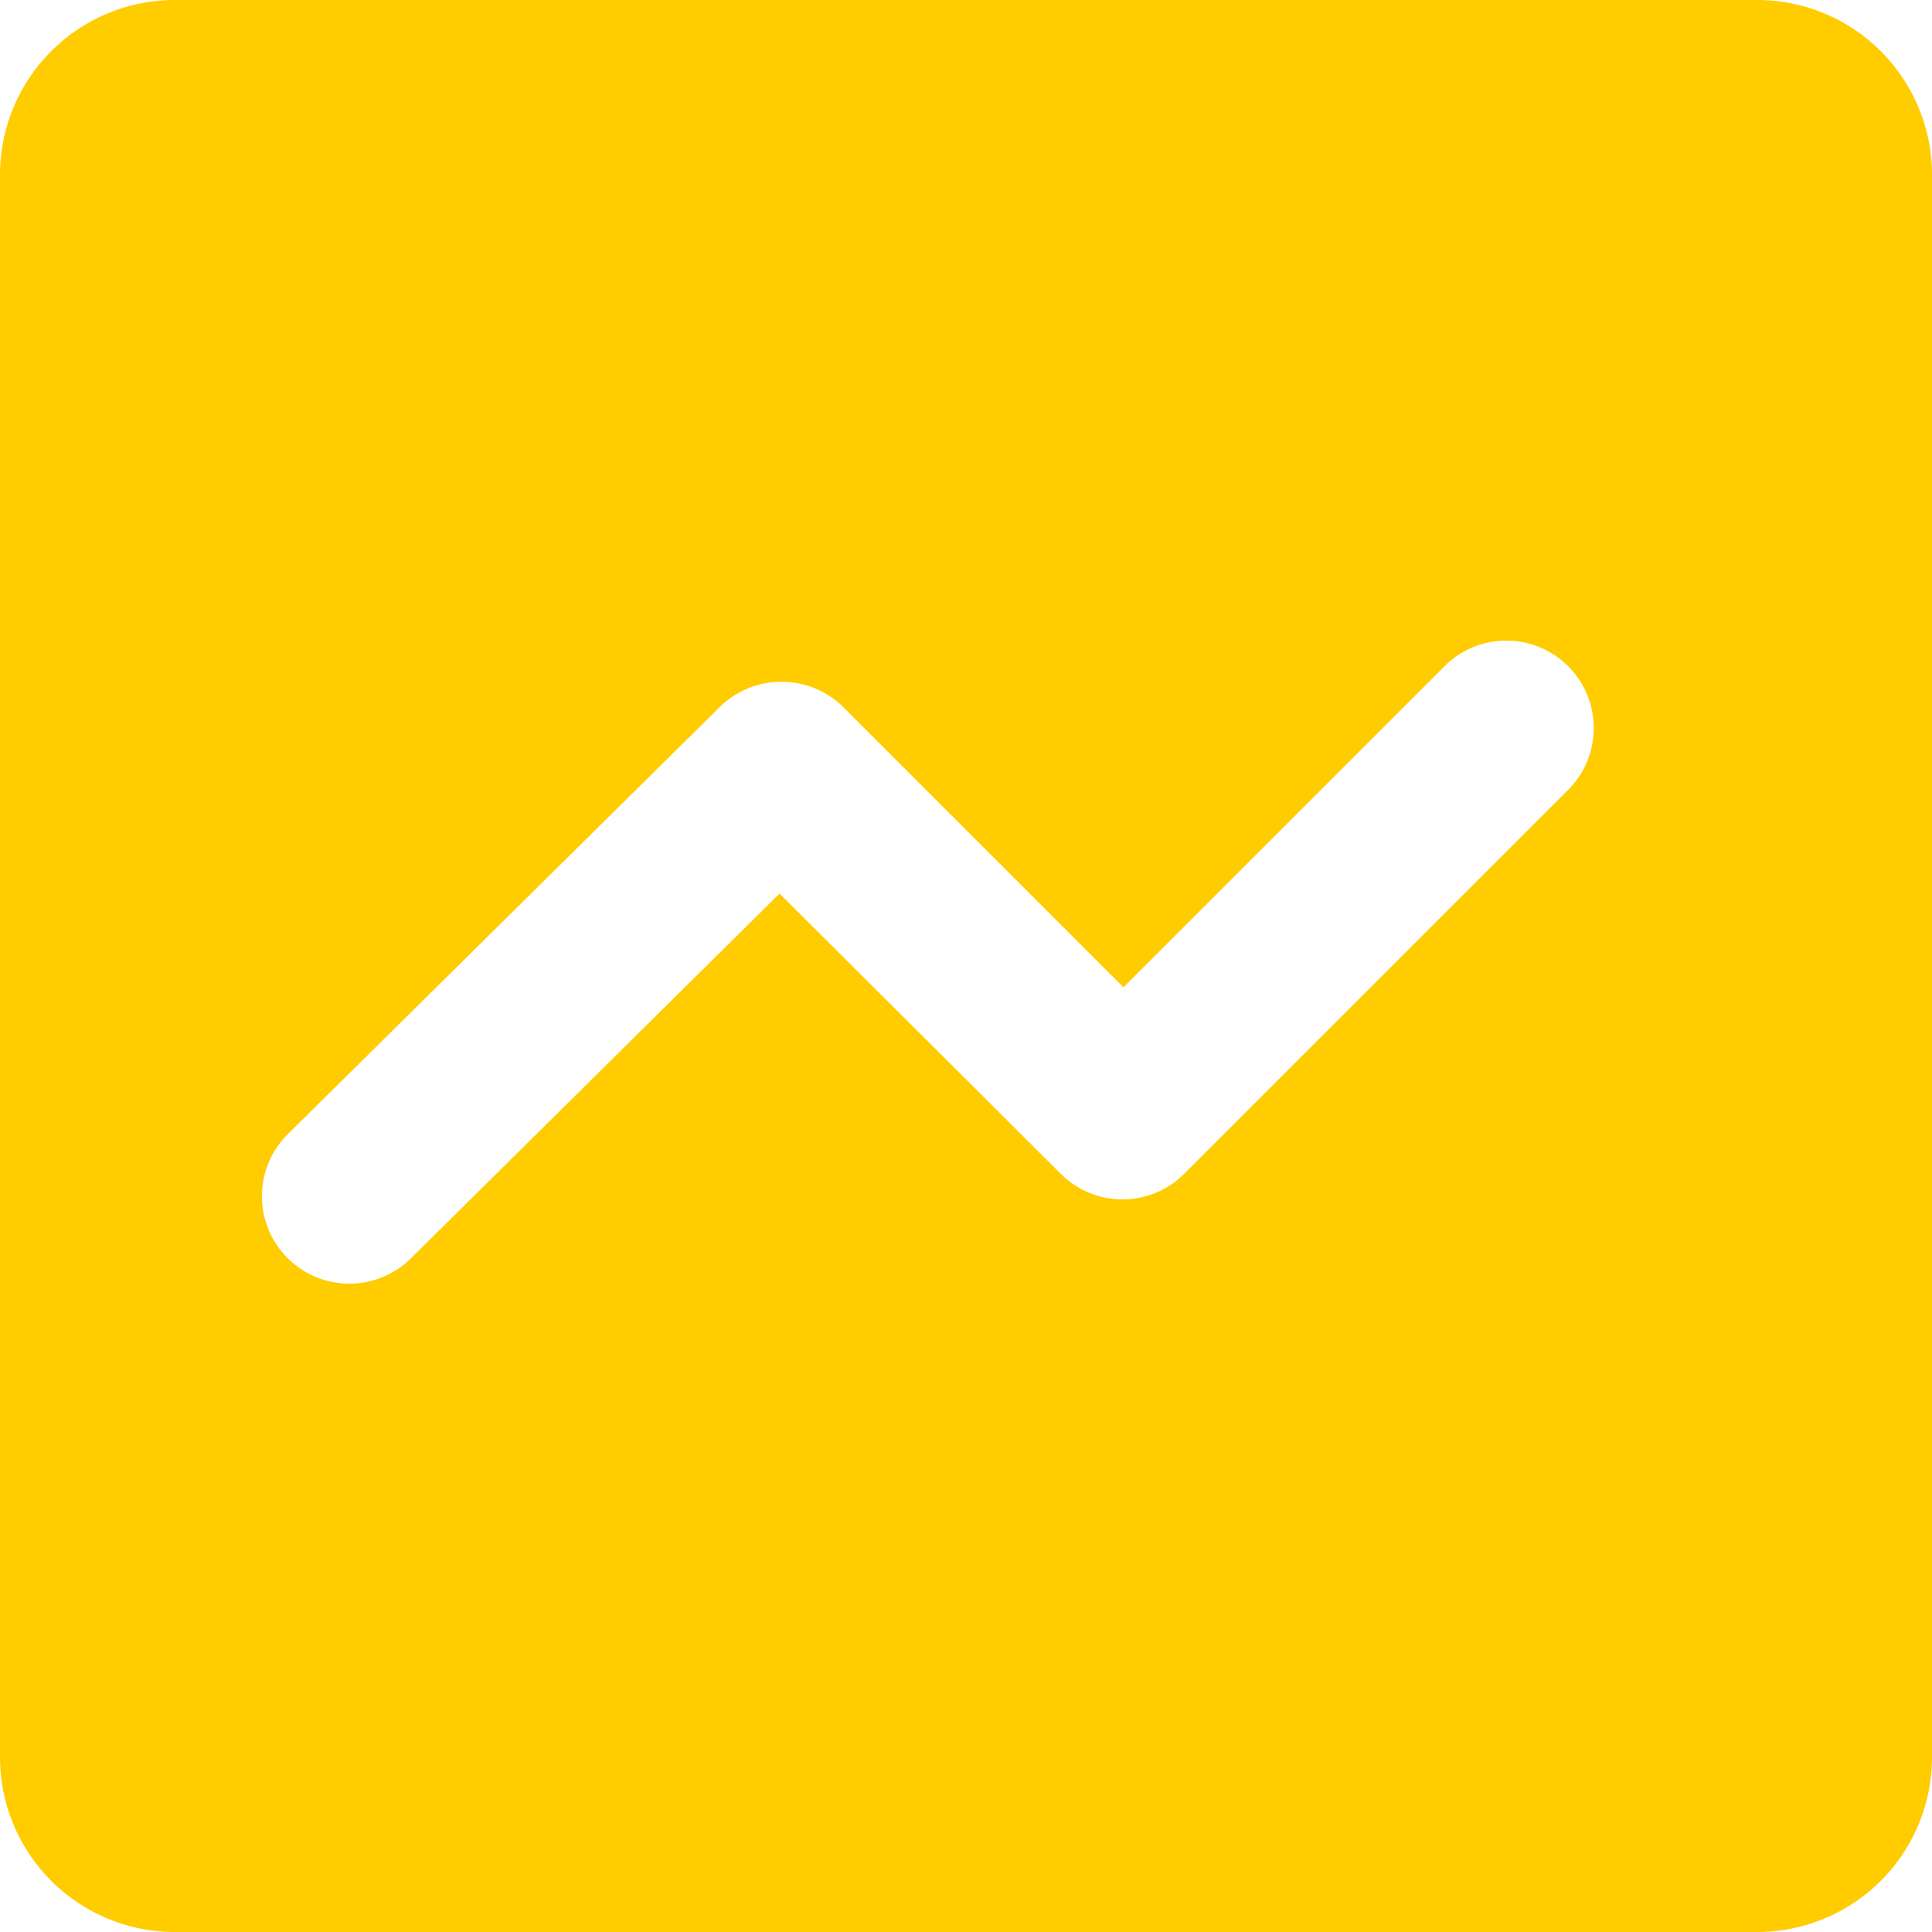 <svg id="icon_studyreport" xmlns="http://www.w3.org/2000/svg" width="50" height="50" viewBox="0 0 50 50">
  <defs>
    <style>
      .cls-1 {
        fill: #fc0;
      }
    </style>
  </defs>
  <g id="组_4214" data-name="组 4214">
    <path id="路径_28640" data-name="路径 28640" class="cls-1" d="M40.55,20.475l-9.9,9.9a2.256,2.256,0,0,1-3.2,0l-7.275-7.25L10.65,32.55a2.263,2.263,0,1,1-3.175-3.225L18.625,18.3a2.279,2.279,0,0,1,3.2,0l7.25,7.25,8.3-8.3a2.263,2.263,0,1,1,3.175,3.225M45.475,0H4.525A4.524,4.524,0,0,0,0,4.525v40.95A4.524,4.524,0,0,0,4.525,50h40.95A4.524,4.524,0,0,0,50,45.475V4.525A4.524,4.524,0,0,0,45.475,0"/>
  </g>
</svg>
